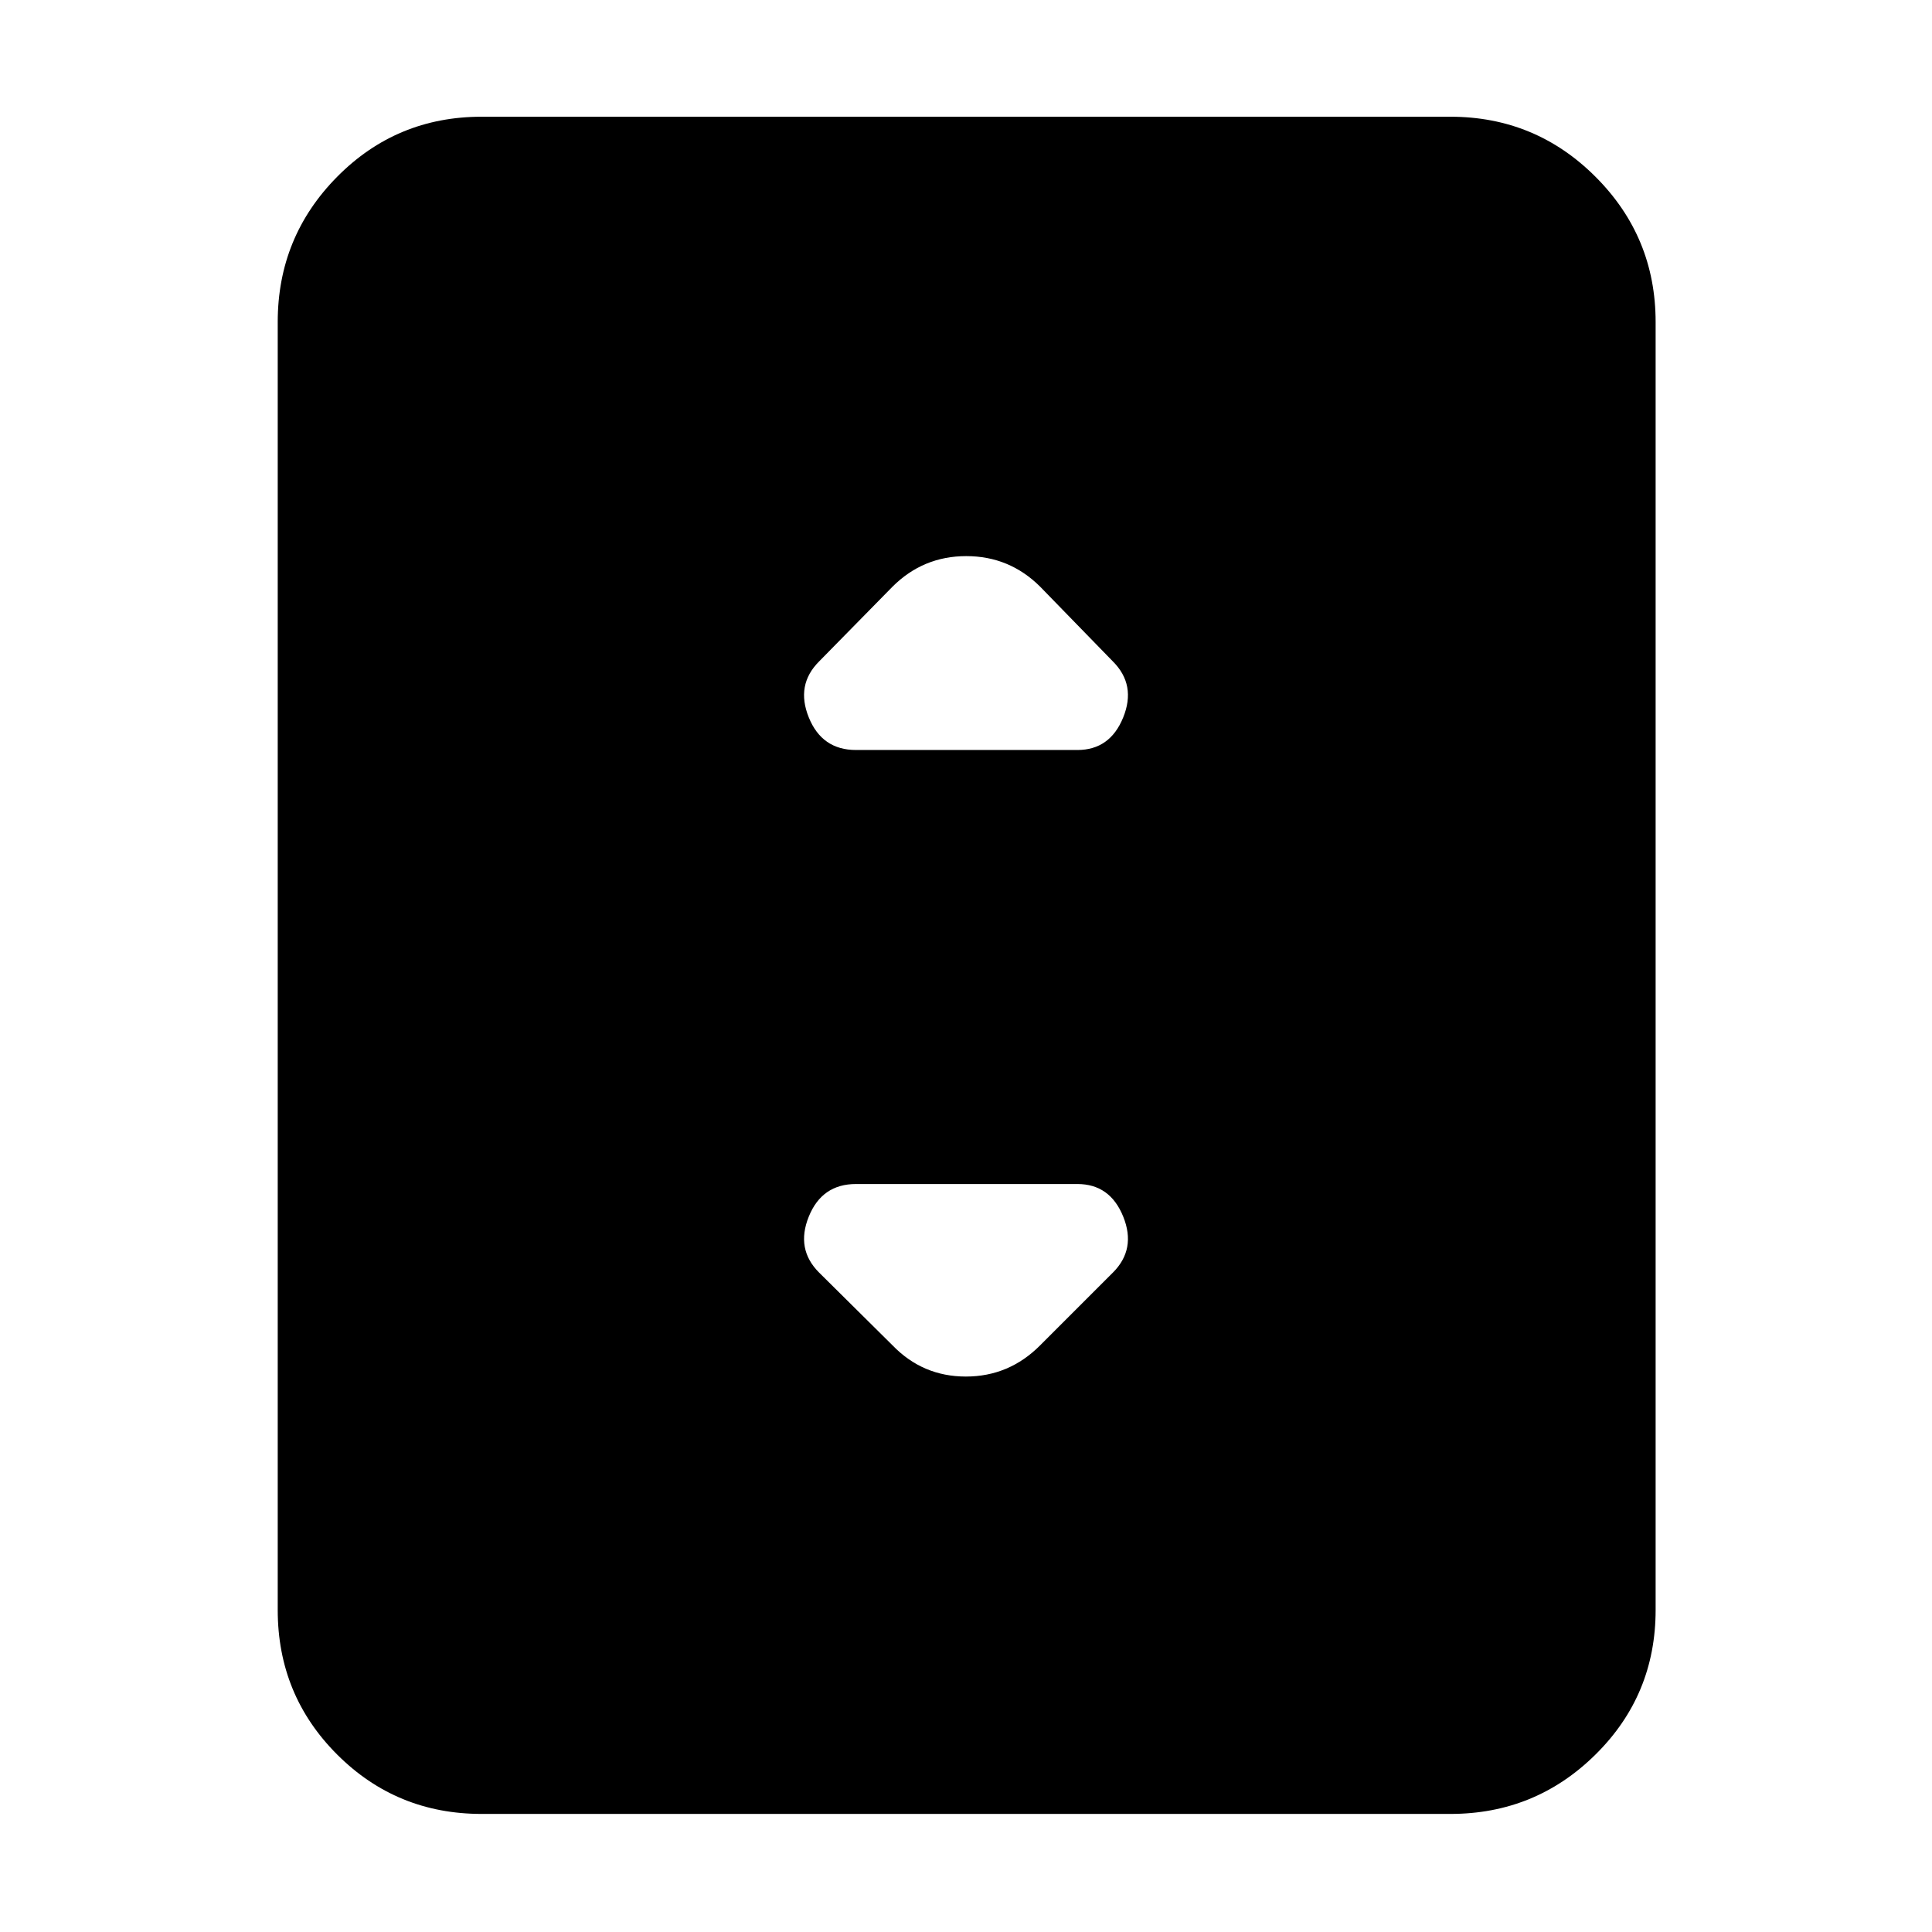 <svg xmlns="http://www.w3.org/2000/svg" height="40" viewBox="0 -960 960 960" width="40"><path d="M239.33-58.67q-42.29 0-71.81-29.52Q138-117.71 138-160v-640q0-42.29 29.52-72.15Q197.04-902 239.33-902h481.34q42.29 0 72.14 29.85 29.86 29.86 29.86 72.15v640q0 42.29-29.86 71.81-29.85 29.52-72.14 29.52H239.33Zm186-528.66h110q16.23 0 22.78-16.17 6.56-16.17-5.11-27.83l-36.17-37.17q-15.25-15.17-36.71-15.17-21.45 0-36.68 15.23L407-631.33q-11.67 11.66-5.11 27.83 6.55 16.17 23.44 16.17Zm91.5 295.83L553-327.67q11.67-11.66 5.11-27.83-6.55-16.17-22.78-16.17h-110q-16.89 0-23.44 16.17-6.56 16.17 5.11 27.83l36.5 36.17q14.98 15.5 36.44 15.5 21.45 0 36.89-15.5Z"/></svg>